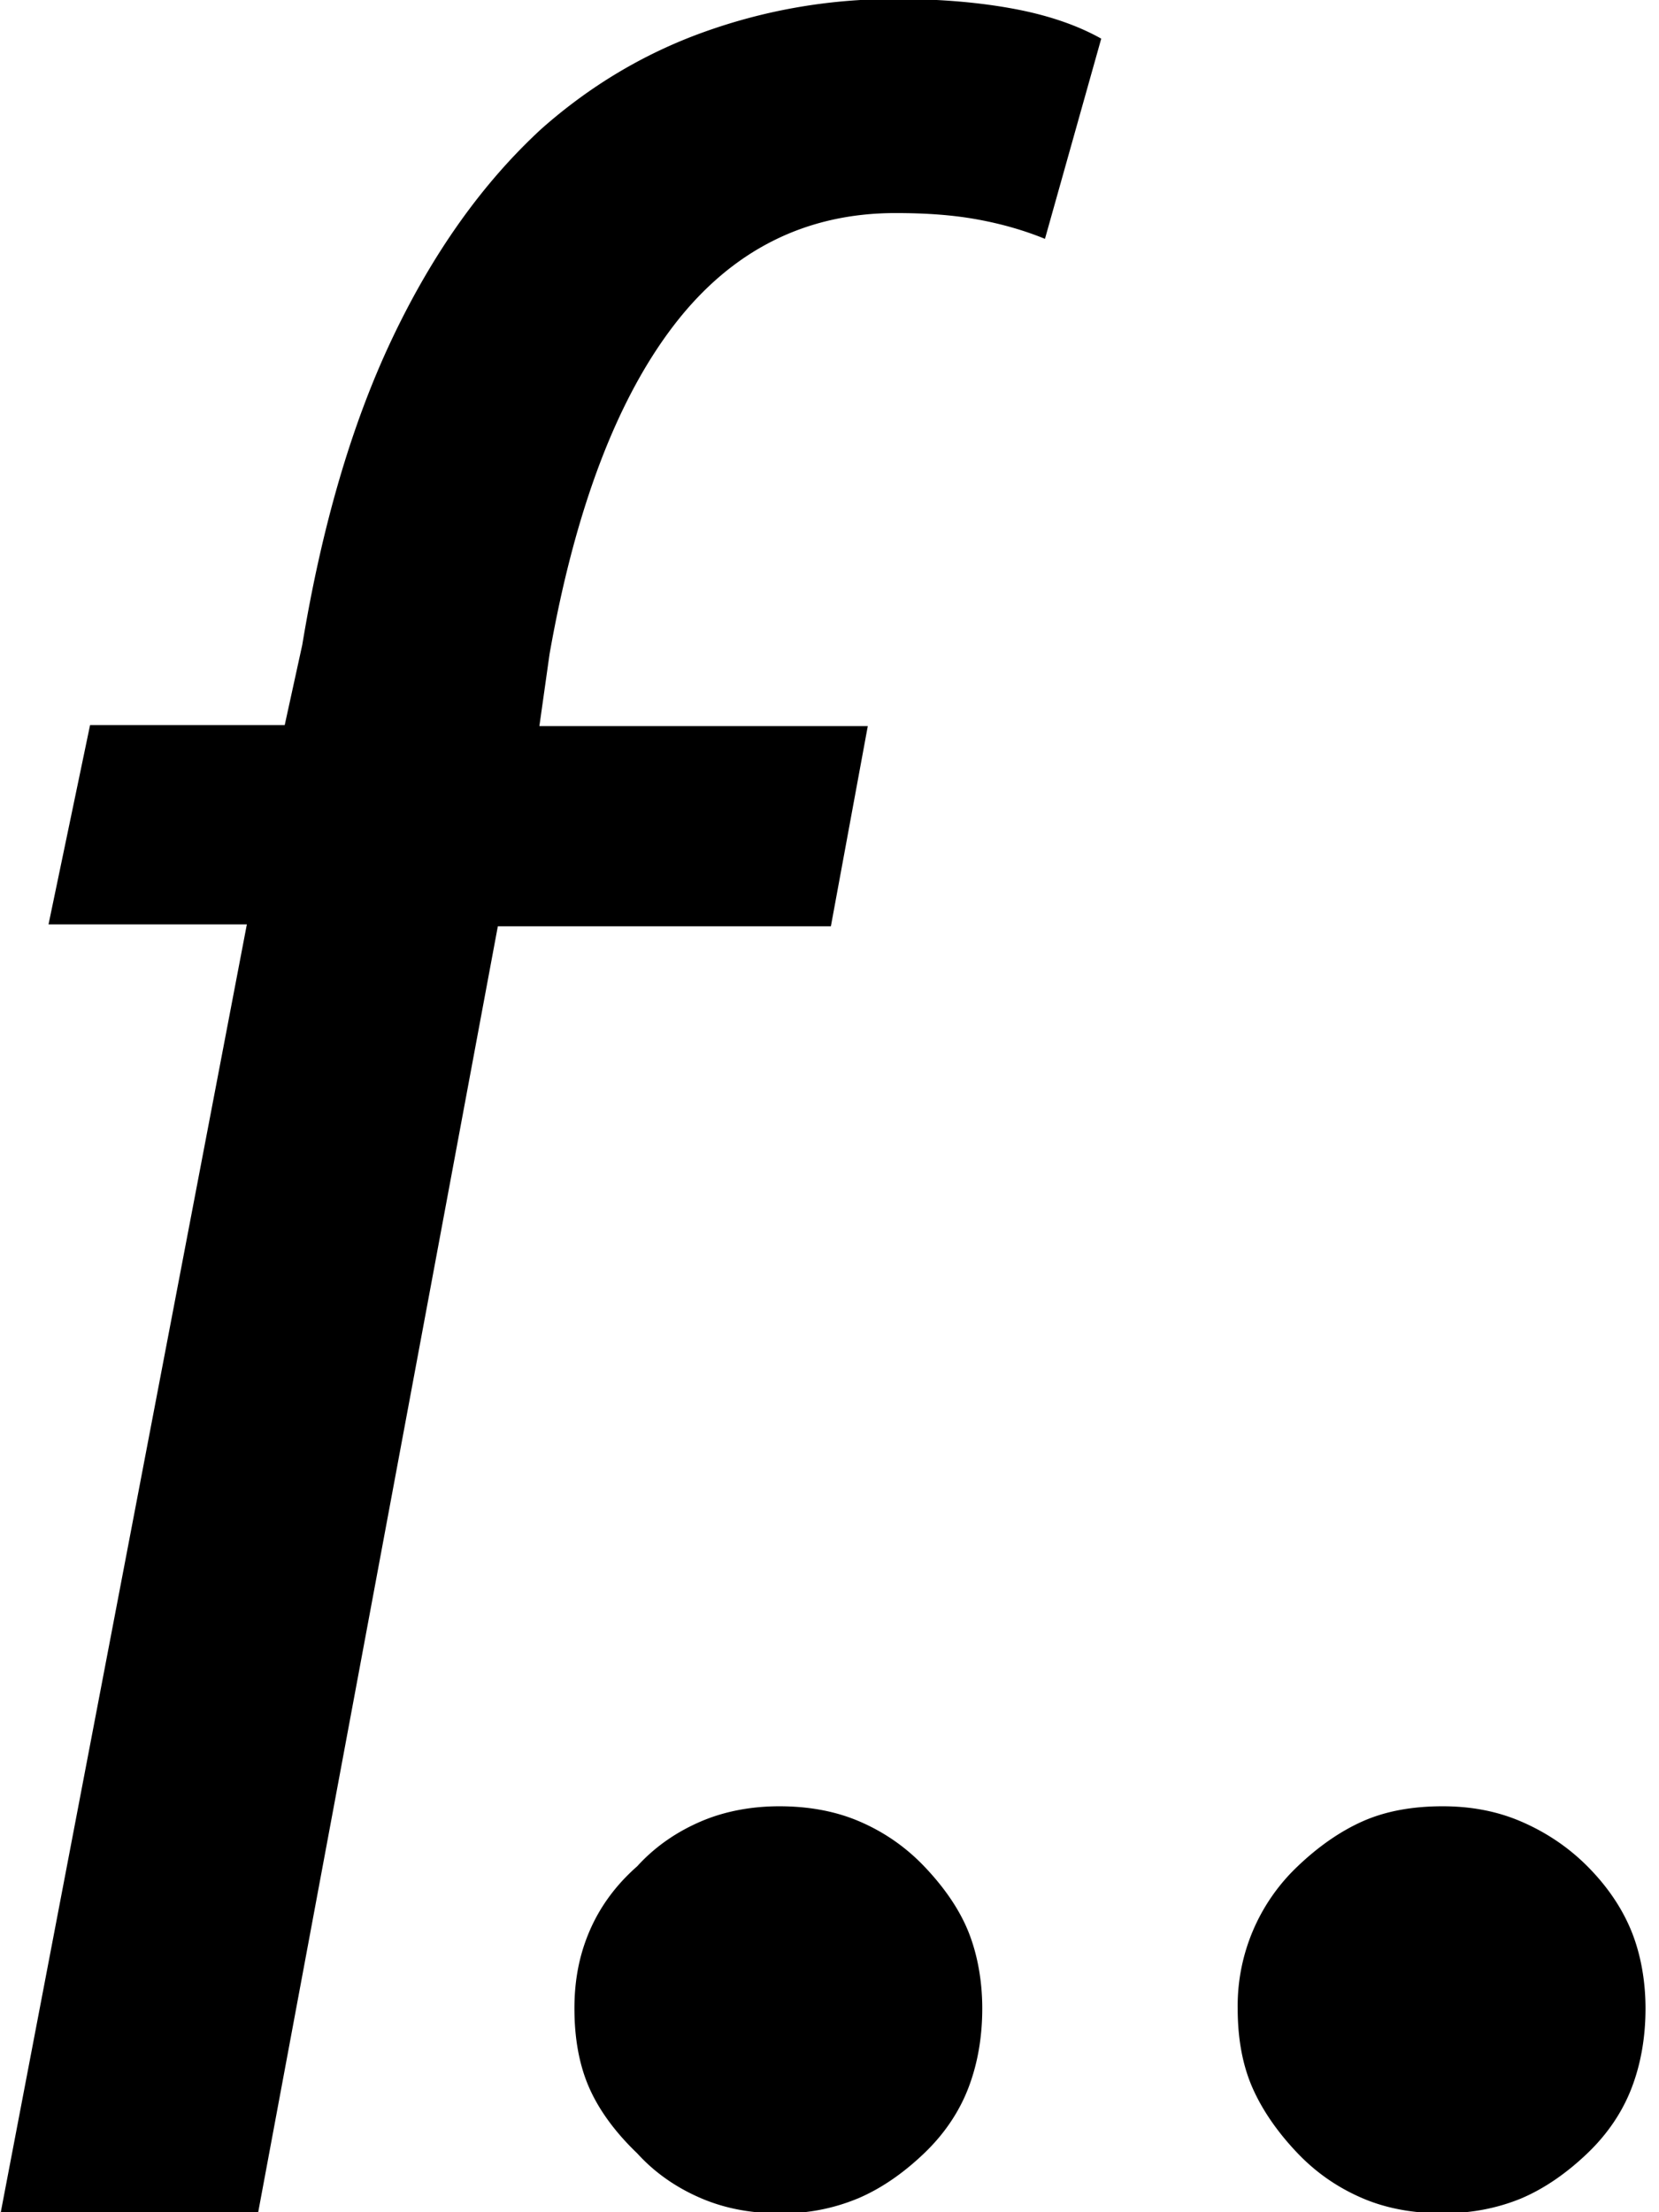 <svg xmlns="http://www.w3.org/2000/svg" viewBox="0 0 24 32"><path d="M3.571 13.371H.702l.601-2.883h2.816l.254-1.161c.28-1.695.707-3.176 1.295-4.418S6.976 2.653 7.83 1.866C8.537 1.239 9.325.772 10.179.465s1.775-.48 2.776-.48c.667 0 1.241.053 1.735.147s.908.24 1.241.427l-.814 2.896c-.294-.12-.614-.214-.974-.28s-.747-.093-1.188-.093c-1.295 0-2.362.534-3.19 1.602S8.324 7.34 7.95 9.462l-.147 1.041h4.751l-.534 2.896H7.202l-3.47 18.618H.008l3.563-18.645zm8.836 18.431a2.817 2.817 0 0 1-1.134.214c-.4 0-.774-.067-1.121-.214s-.667-.36-.934-.654c-.307-.294-.547-.614-.694-.948s-.214-.721-.214-1.148c0-.4.067-.761.214-1.108s.374-.667.694-.948c.267-.294.587-.507.934-.654s.734-.214 1.121-.214c.414 0 .801.067 1.148.214s.667.36.948.654.507.614.641.948.2.721.2 1.108c0 .414-.067.801-.2 1.148s-.347.667-.641.948-.614.507-.961.654zm9.596 0c-.36.147-.734.214-1.134.214-.414 0-.801-.067-1.148-.214s-.667-.36-.948-.654-.507-.614-.654-.948-.214-.721-.214-1.148a2.778 2.778 0 0 1 .868-2.056c.294-.281.614-.507.948-.654s.721-.214 1.148-.214c.4 0 .774.067 1.121.214s.681.36.974.654.507.614.641.948.2.721.2 1.108c0 .414-.067.801-.2 1.148s-.347.667-.641.948-.614.507-.961.654z"/></svg>